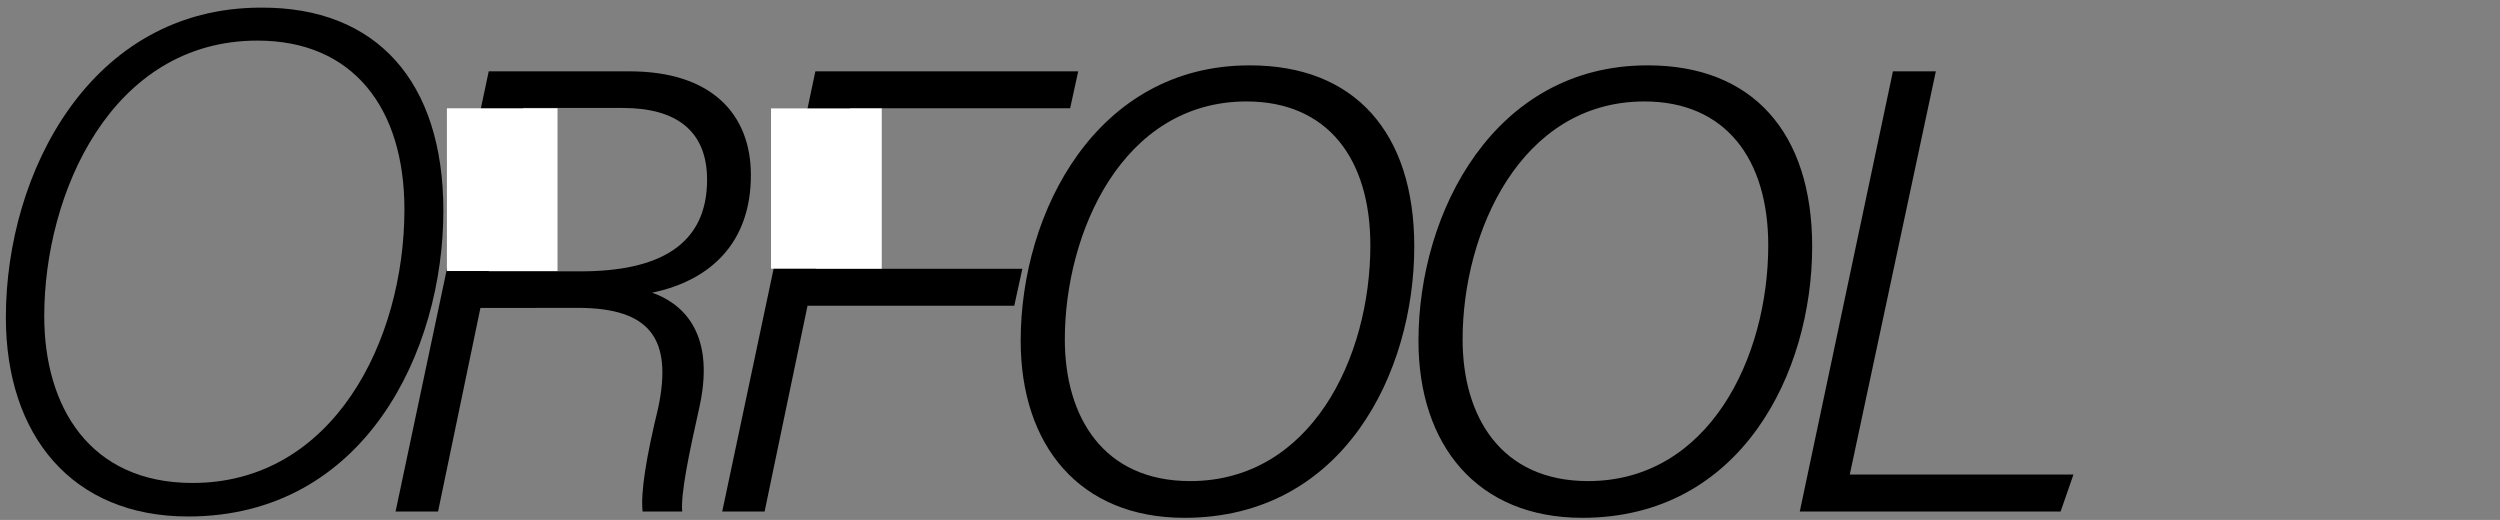 <svg id="レイヤー_1" data-name="レイヤー 1" xmlns="http://www.w3.org/2000/svg" viewBox="0 0 226 47"><rect x="0" y="0" width="226" height="47" fill="#808080" stroke="none"/><path d="M43.43,27.84,39.6,46.24H35.76L44.18,6.45H56.93c7.34,0,10.95,3.82,10.95,9.38,0,6.06-3.58,9.51-8.93,10.63,2.53.88,5.74,3.38,4.32,10.14-1,4.48-1.74,8-1.6,9.64H58.09c-.18-1.71.3-4.79,1.42-9.41,1.28-6.14-.67-9-7.29-9Zm.75-3.31h8.29c7.13,0,11.45-2.39,11.45-8.28,0-4.46-2.83-6.49-7.61-6.49h-9Z"/><path d="M73.71,6.45H97.47l-.73,3.34H76.84L73.77,24.3H92.42l-.73,3.34H73l-3.88,18.6H65.29Z"/><path d="M127.85,22.28c0,11.39-6.4,24.53-20.78,24.53-9.5,0-14.8-6.57-14.8-16,0-11.69,6.89-24.9,20.67-24.9C122.47,5.88,127.85,12,127.85,22.28Zm-31.59,8.4c0,7,3.47,12.81,11.33,12.81,10.89,0,16.29-11.11,16.29-21.32,0-7.76-3.82-13-11.21-13C101.45,9.19,96.26,21.05,96.26,30.68Z"/><path d="M163.82,22.28c0,11.39-6.4,24.53-20.78,24.53-9.5,0-14.81-6.57-14.81-16,0-11.69,6.9-24.9,20.68-24.9C158.44,5.88,163.82,12,163.82,22.28Zm-31.6,8.4c0,7,3.48,12.81,11.34,12.81,10.88,0,16.29-11.11,16.29-21.32,0-7.76-3.83-13-11.21-13C137.42,9.19,132.22,21.05,132.22,30.68Z"/><path d="M171.12,6.45H175L167.22,42.9h20.22l-1.16,3.34H162.7Z"/><path d="M40.08,19.06C40.08,31.69,33,46.69,17,46.69c-10.46,0-16.47-7.3-16.47-18,0-13.12,7.69-28,23.06-28C34,.63,40.08,7.32,40.08,19.06ZM4,28.58c0,8.16,4.08,15.08,13.41,15.08,12.68,0,19.15-12.82,19.15-24.73,0-9.15-4.63-15.26-13.28-15.26C10.05,3.67,4,17.49,4,28.58Z"/><rect x="40.4" y="9.79" width="10" height="14.71" style="fill:#fff"/><rect x="69.7" y="9.8" width="10.01" height="14.49" style="fill:#fff"/></svg>